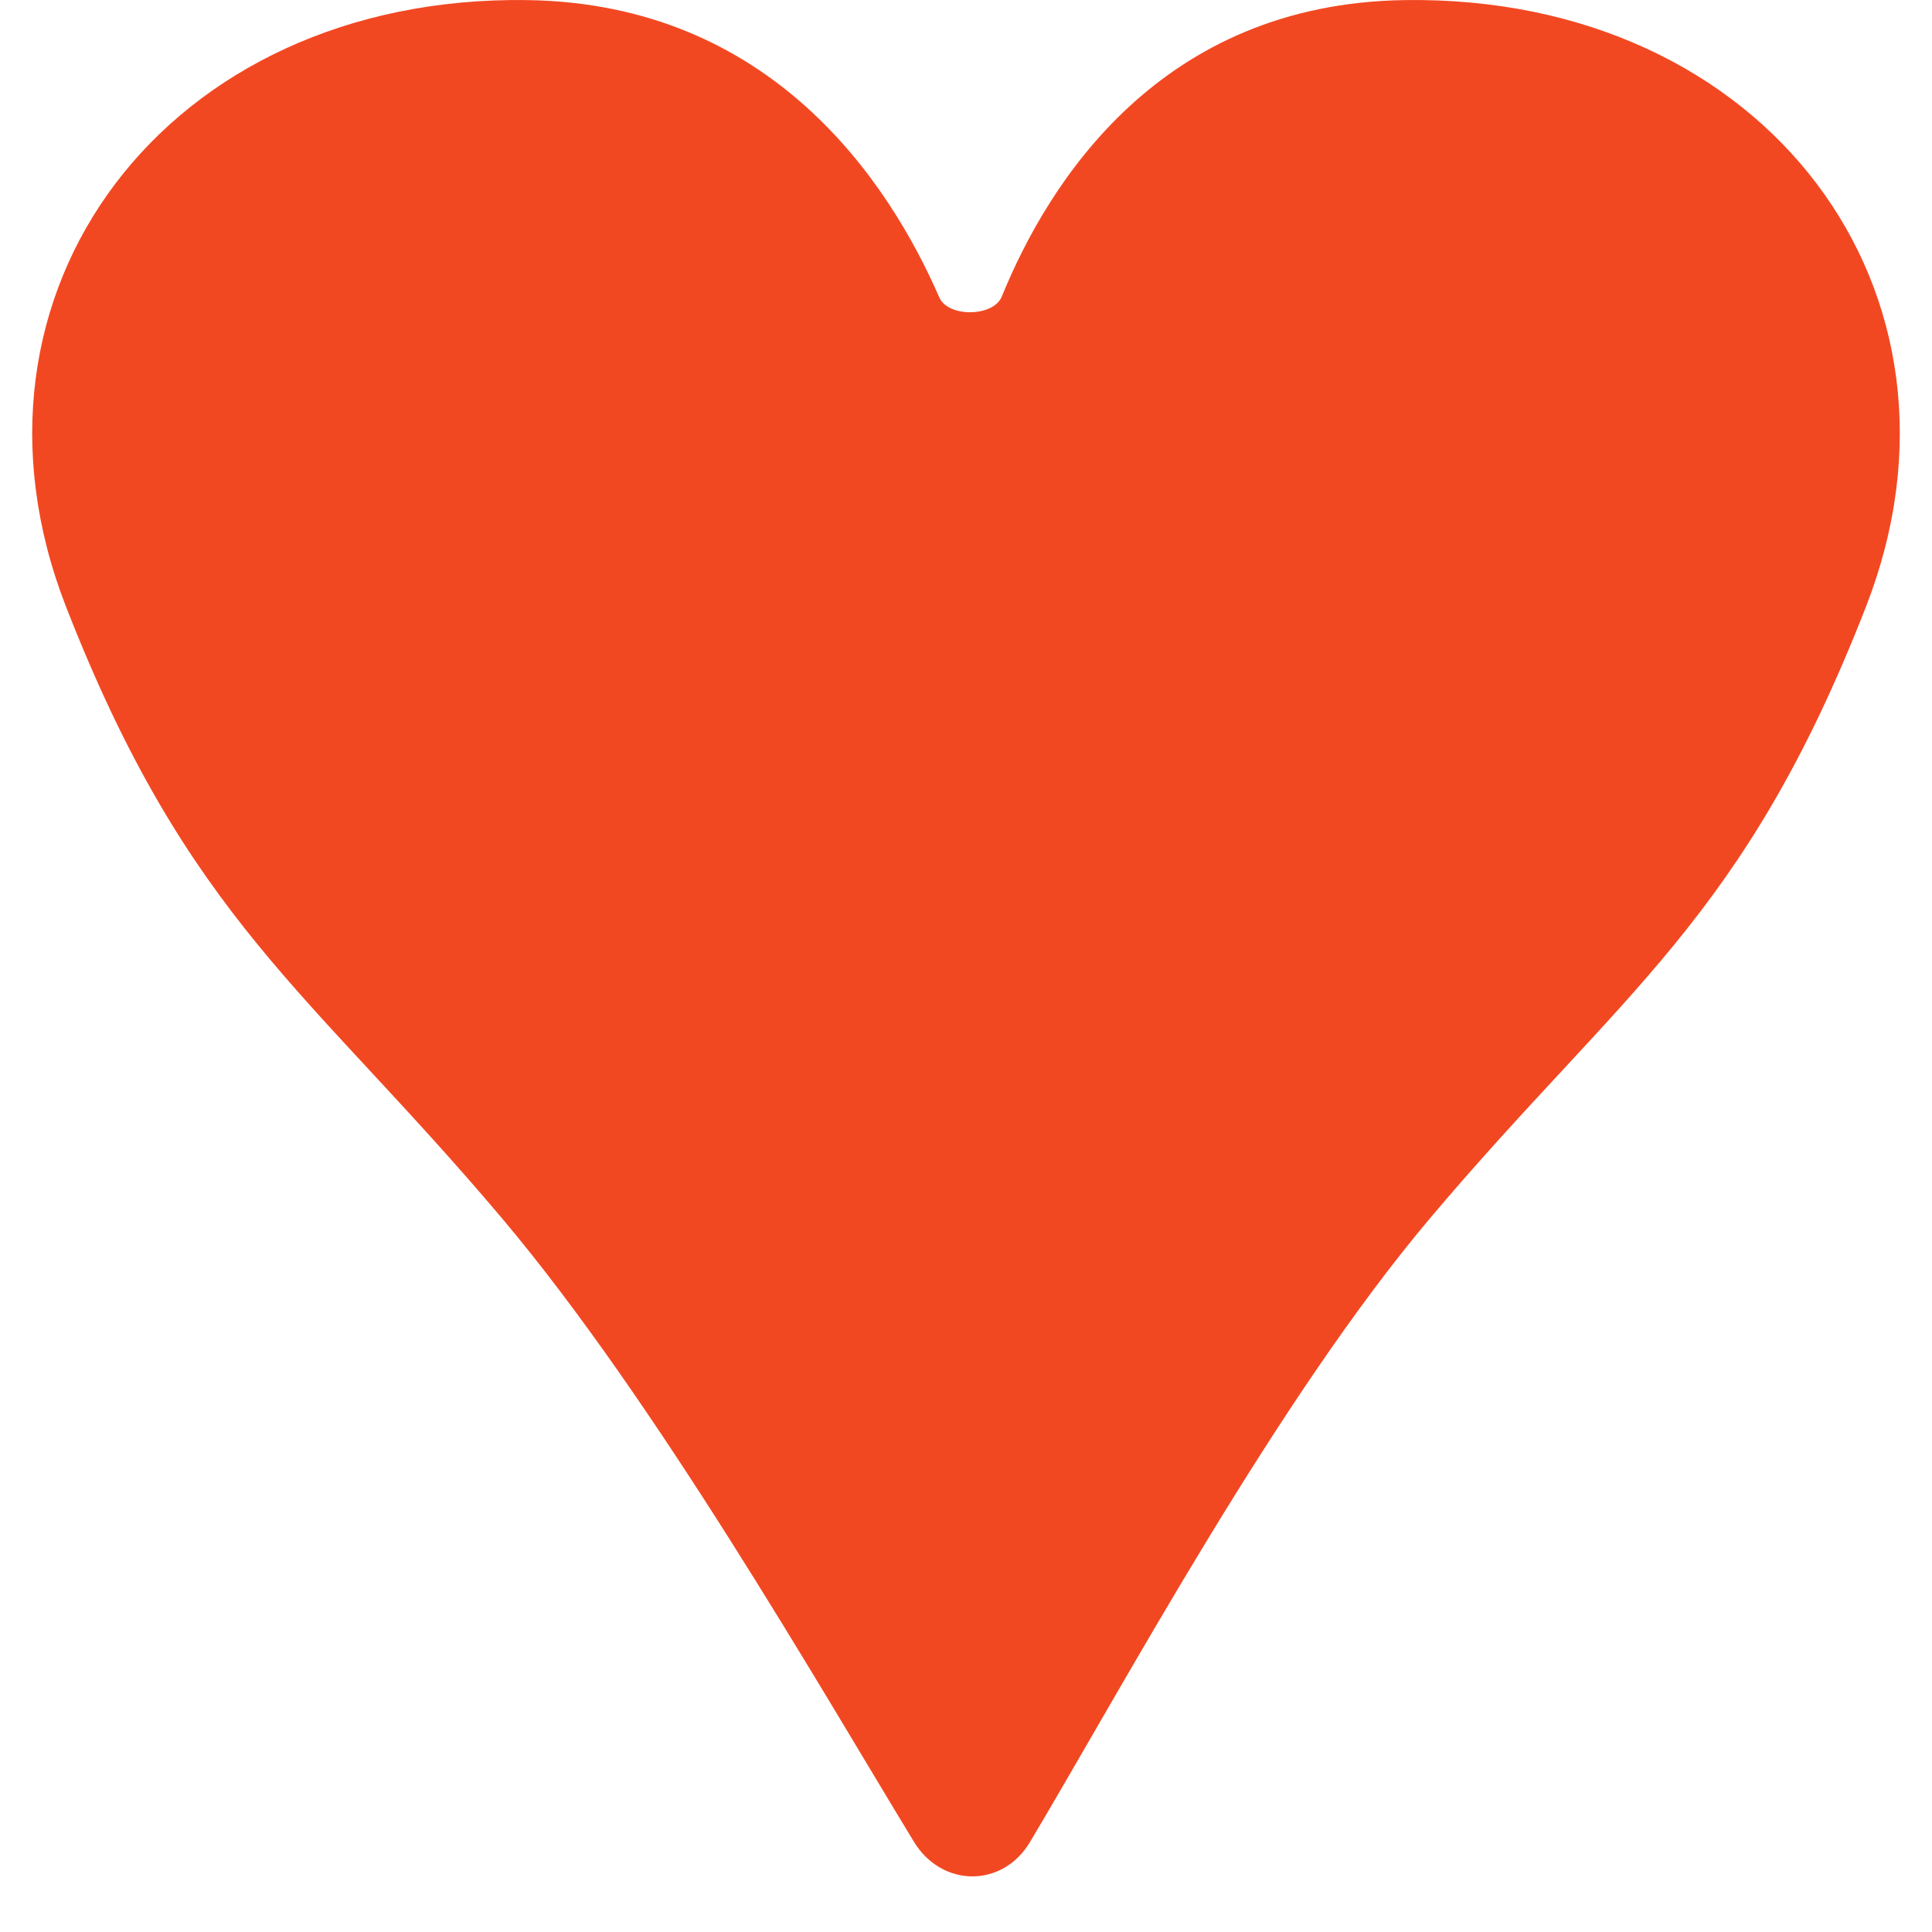 <svg width="48" height="48" viewBox="0 0 48 48" fill="none" xmlns="http://www.w3.org/2000/svg">
<path fill-rule="evenodd" clip-rule="evenodd" d="M34.901 0.002C28.832 0.089 26.052 4.515 24.888 7.37C24.681 7.876 23.556 7.891 23.337 7.39C22.093 4.535 19.182 0.09 13.099 0.002C4.125 -0.128 -1.398 7.276 1.639 15.07C4.677 22.864 7.703 24.618 12.472 30.268C16.28 34.782 20.339 41.866 22.706 45.758C23.4 46.897 24.906 46.91 25.59 45.765C27.912 41.874 31.717 34.784 35.528 30.268C40.297 24.618 43.323 22.864 46.361 15.07C49.398 7.276 43.876 -0.128 34.901 0.002Z" fill="#F24822"/>
</svg>
